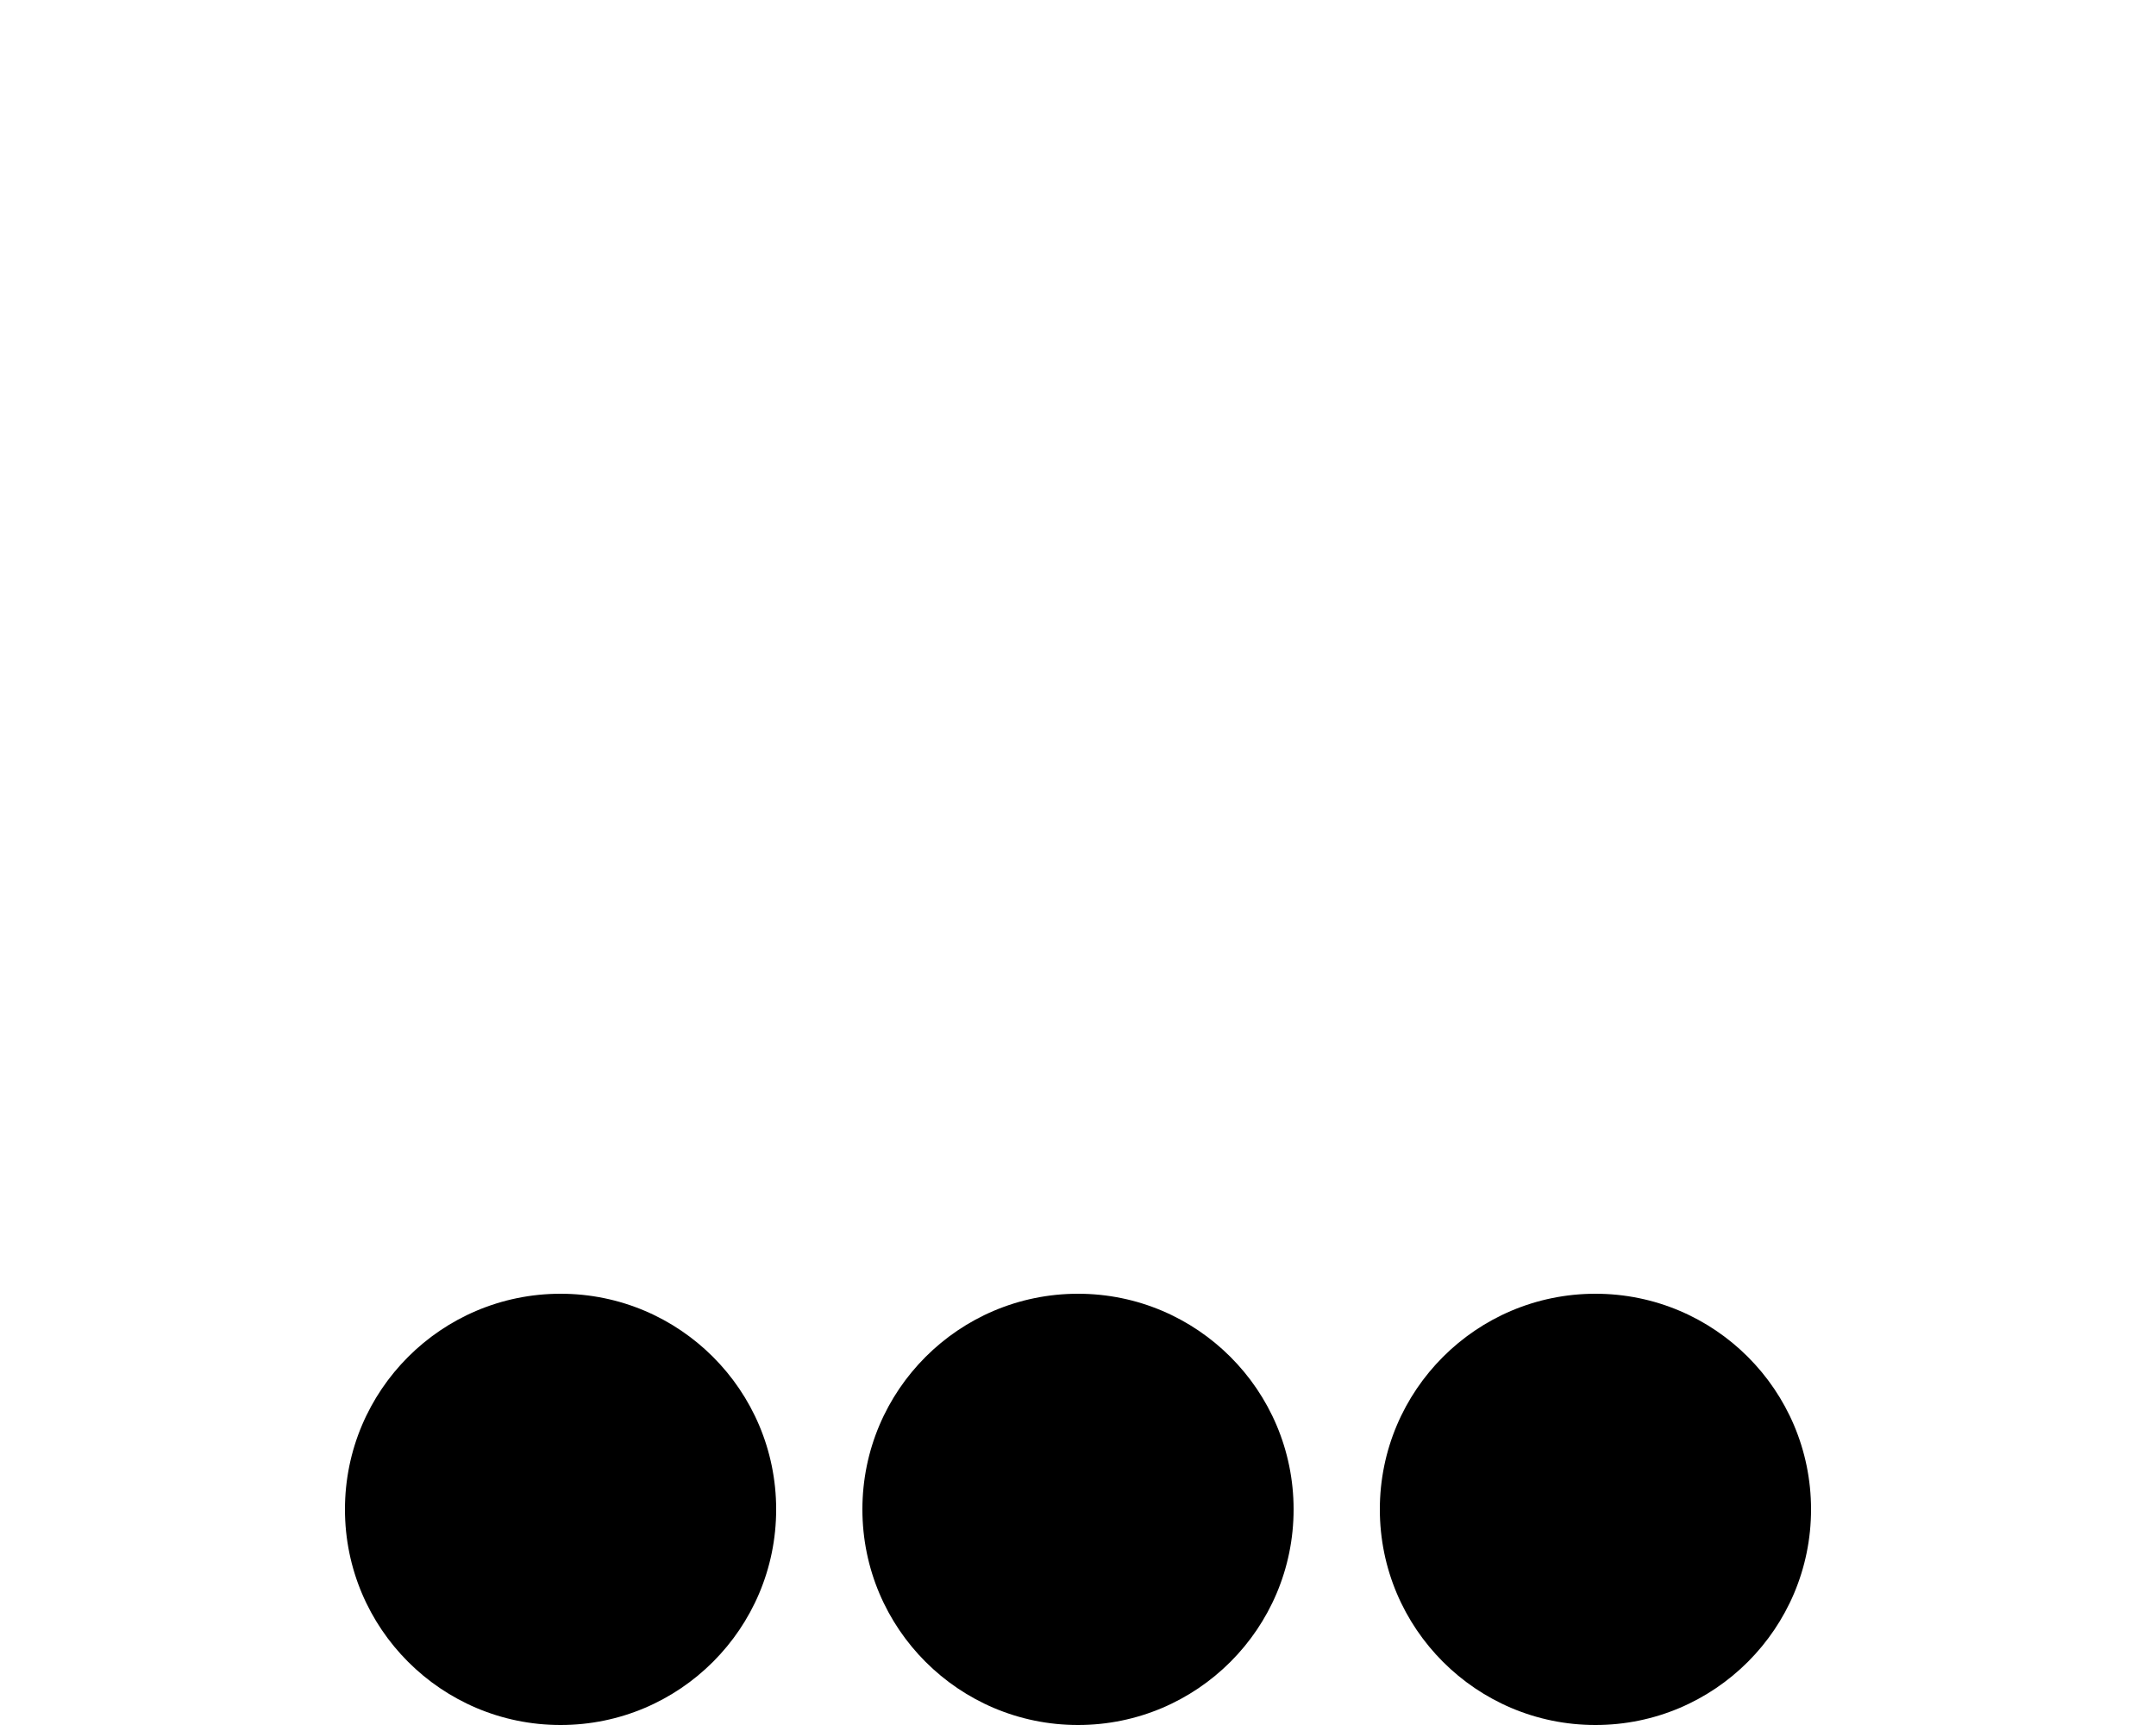 <?xml version="1.0" encoding="UTF-8"?>
<svg width="50" height="40" version="1.1" xmlns="http://www.w3.org/2000/svg">
<circle cx="13" cy="35" r="5"/>
<circle cx="25" cy="35" r="5"/>
<circle cx="37" cy="35" r="5"/>
</svg>